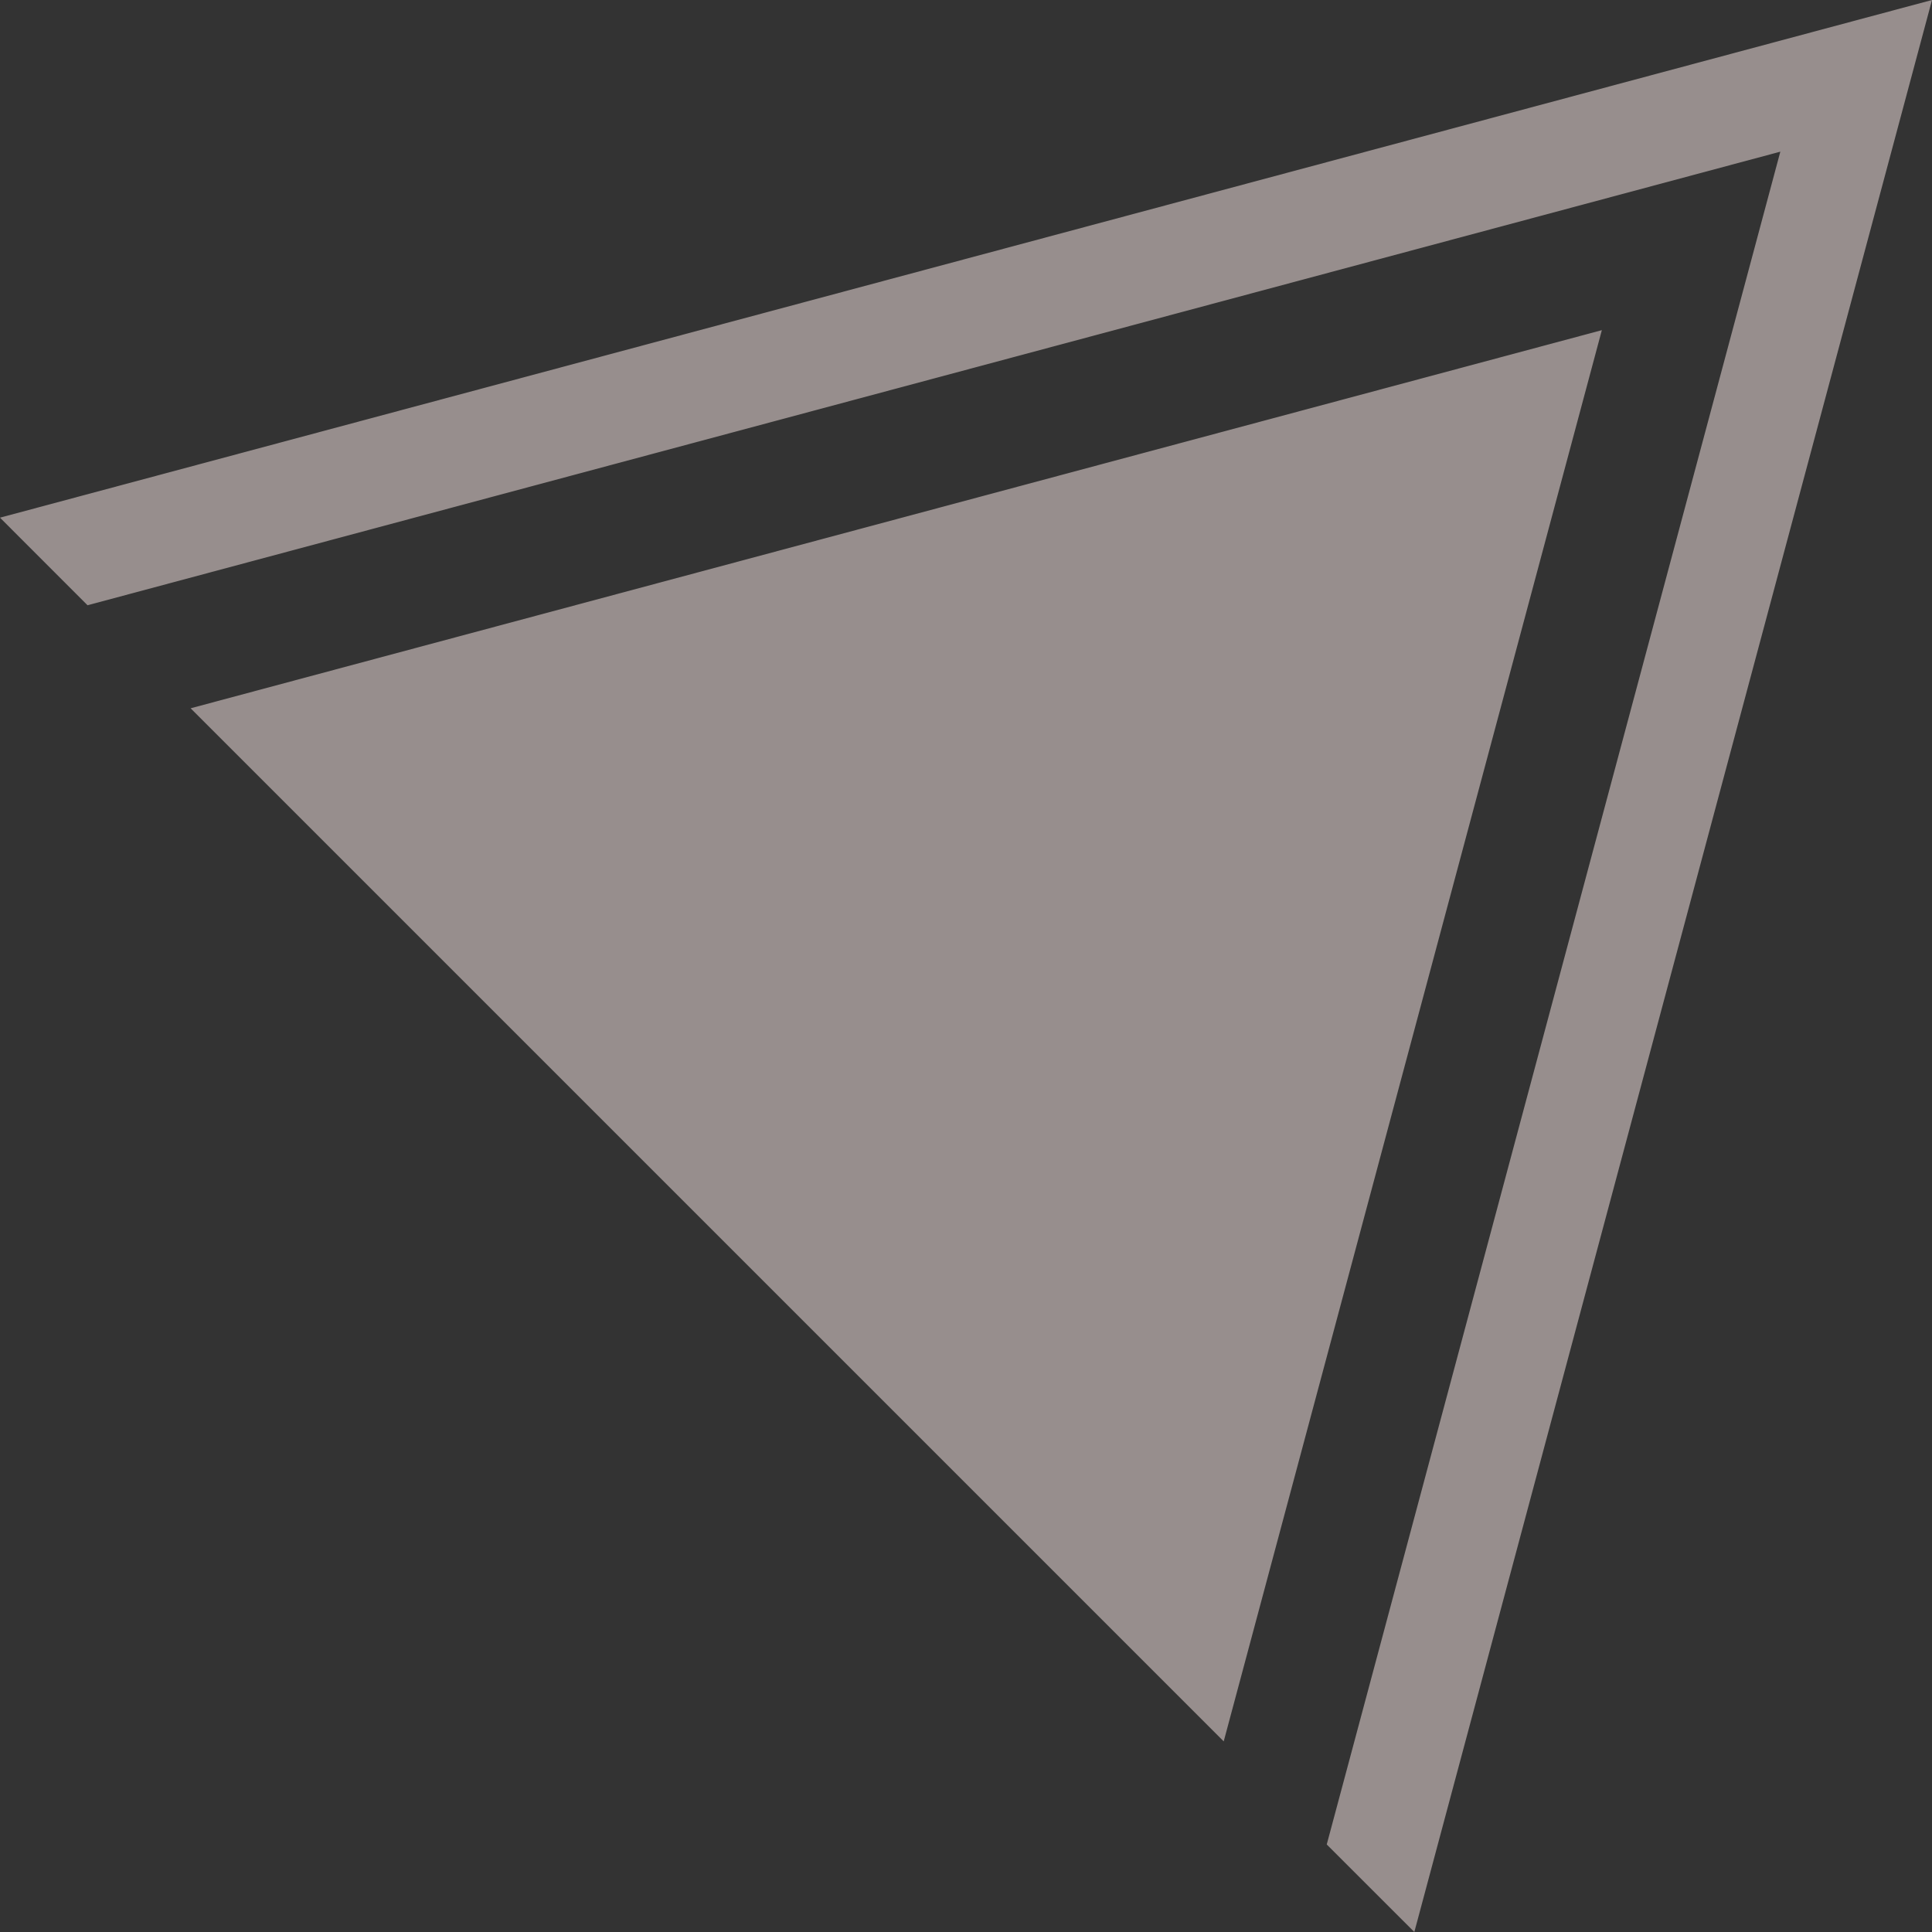 <svg width="36" height="36" viewBox="0 0 36 36" fill="none" xmlns="http://www.w3.org/2000/svg">
<rect x="0" y="0" width="36" height="36" fill="#333333" stroke="none"/>
<g opacity="0.5">
<path d="M26.354 36L36 0L0 9.646L1.631 11.278L33.174 2.826L24.722 34.369L26.354 36Z" fill="#FBEAE7"/>
<path d="M22.802 32.448L29.848 6.152L3.552 13.198L22.802 32.448Z" fill="#FBEAE7"/>
</g>
</svg>
